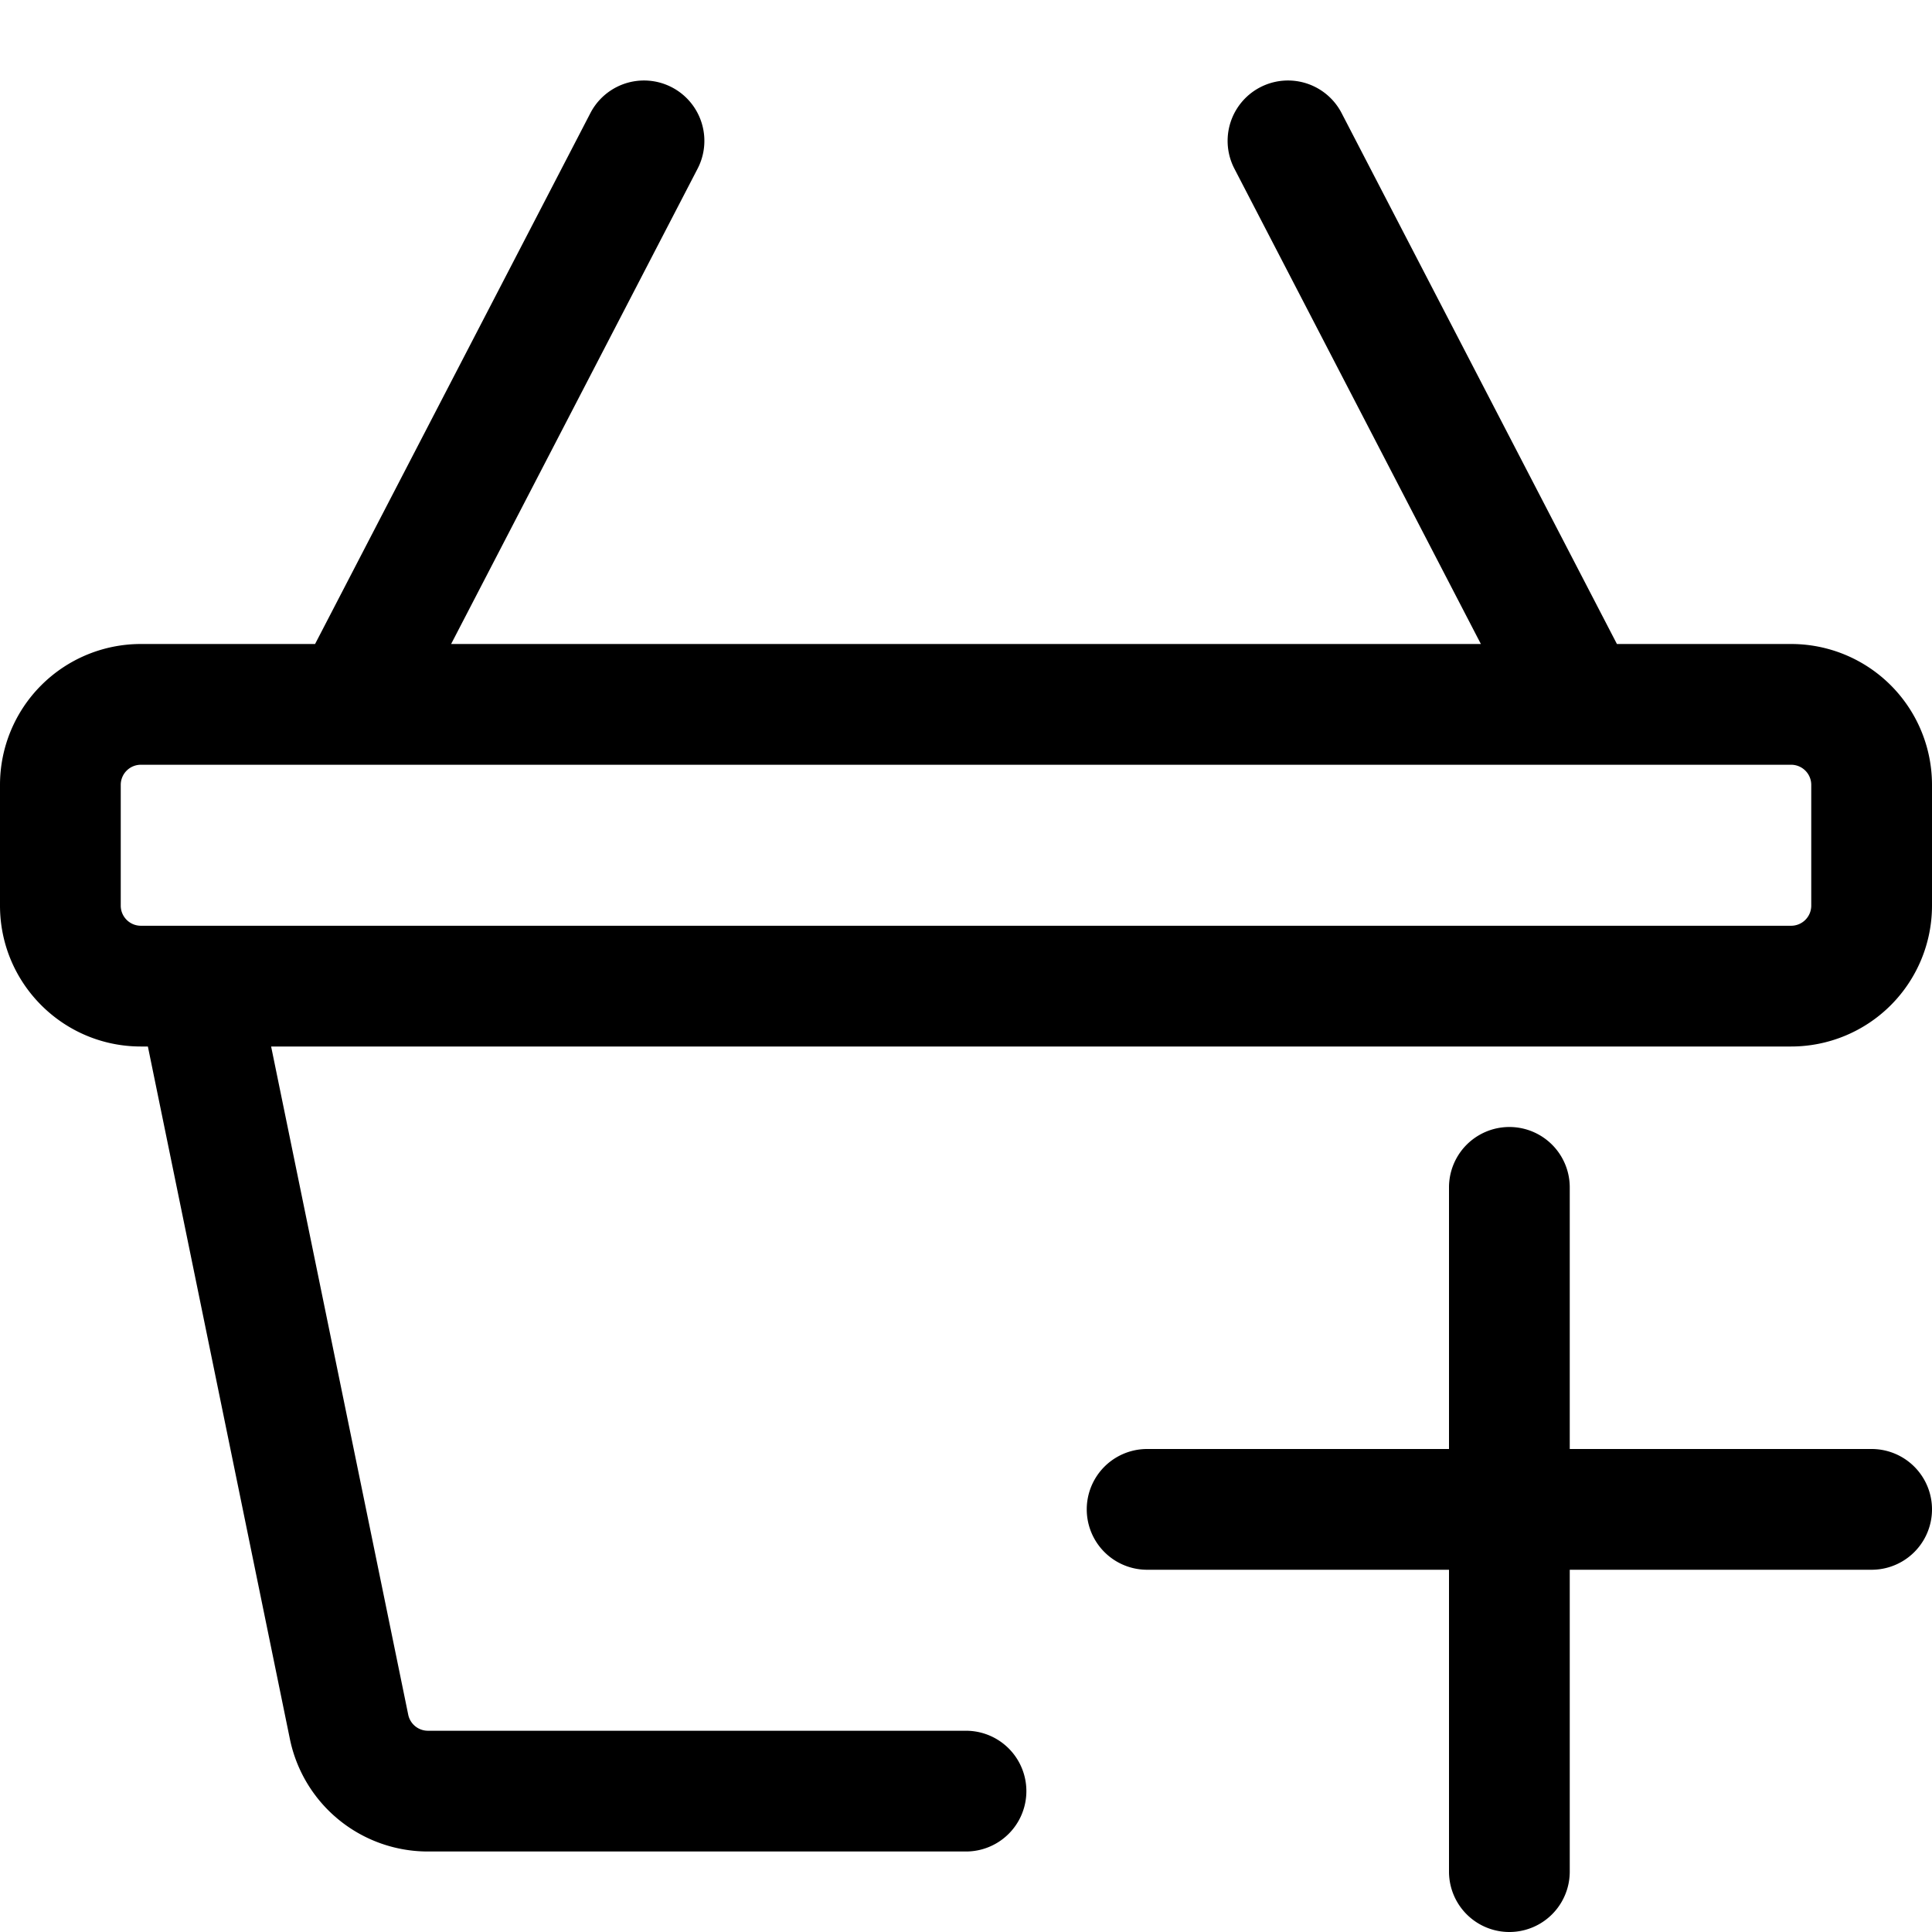 <svg xmlns="http://www.w3.org/2000/svg" width="24" height="24"><path d="M19.5 14.75a.75.75 0 00-1.5 0V18h-3.75a.75.75 0 000 1.5H18v3.75a.75.75 0 001.5 0V19.5h3.75a.75.75 0 000-1.5H19.5v-3.25z"/><path fill-rule="evenodd" d="M8.666 2.095a.75.75 0 00-1.332-.69L3.914 8H1.75A1.75 1.75 0 000 9.75v1.5C0 12.216.784 13 1.75 13h.087l1.764 8.602A1.75 1.75 0 005.316 23H12a.75.75 0 000-1.5H5.316a.25.25 0 01-.245-.2L3.368 13H22.25A1.75 1.75 0 0024 11.25v-1.5A1.75 1.75 0 0022.25 8h-2.164l-3.42-6.595a.75.75 0 10-1.332.69L18.396 8H5.604l3.062-5.905zM1.75 9.5a.25.25 0 00-.25.25v1.5c0 .138.112.25.25.25h20.5a.25.25 0 00.25-.25v-1.5a.25.25 0 00-.25-.25H1.75z"/></svg>